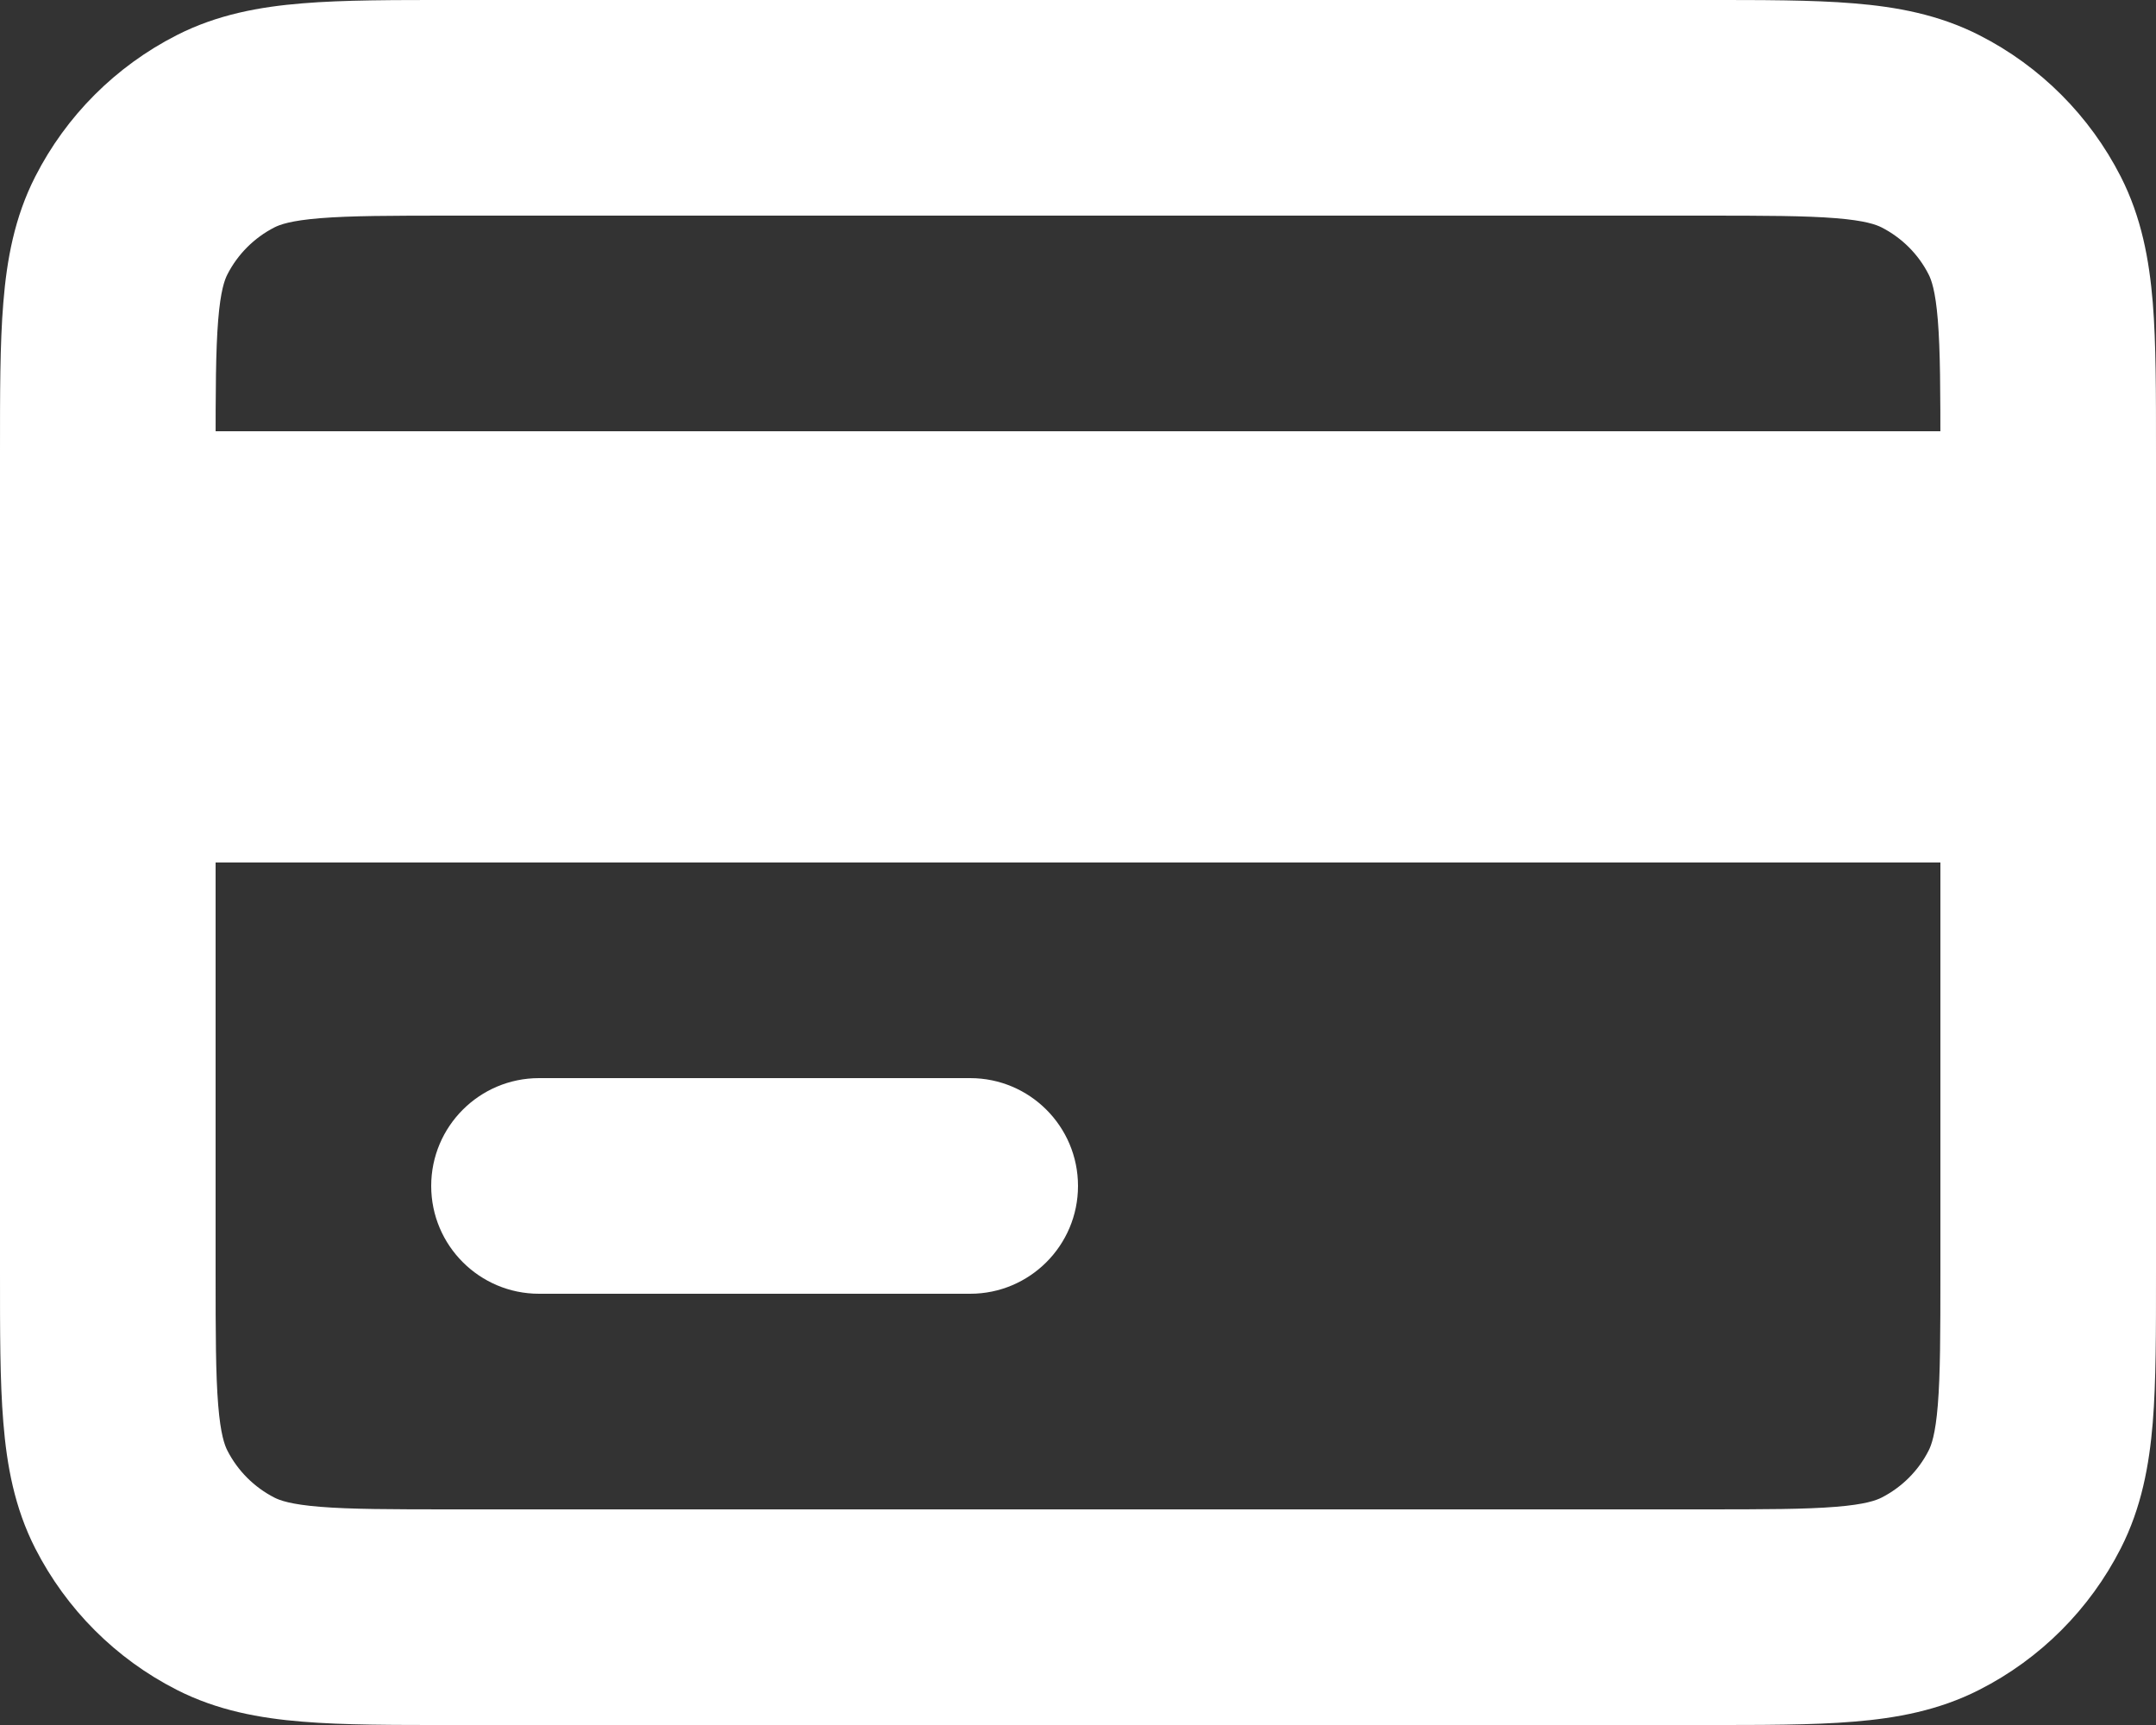 <svg width="20" height="16" viewBox="0 0 20 16" fill="none" xmlns="http://www.w3.org/2000/svg">
<rect x="0" y="0" width="20" height="16" fill="#333333" stroke="none"/>
<path d="M1.218 2.092L2.109 2.546L1.218 2.092ZM2.092 1.218L2.546 2.109L2.092 1.218ZM2.092 14.782L2.546 13.891L2.546 13.891L2.092 14.782ZM1.218 13.908L0.327 14.362L0.327 14.362L1.218 13.908ZM18.782 13.908L17.891 13.454L18.782 13.908ZM17.908 14.782L17.454 13.891L17.908 14.782ZM18.782 2.092L17.891 2.546L17.891 2.546L18.782 2.092ZM17.908 1.218L18.362 0.327L18.362 0.327L17.908 1.218ZM5 10C4.448 10 4 10.448 4 11C4 11.552 4.448 12 5 12V10ZM9 12C9.552 12 10 11.552 10 11C10 10.448 9.552 10 9 10V12ZM1 6C0.448 6 0 6.448 0 7C0 7.552 0.448 8 1 8V6ZM19 8C19.552 8 20 7.552 20 7C20 6.448 19.552 6 19 6V8ZM1 4C0.448 4 0 4.448 0 5C0 5.552 0.448 6 1 6V4ZM19 6C19.552 6 20 5.552 20 5C20 4.448 19.552 4 19 4V6ZM18 4.2V11.8H20V4.2H18ZM15.8 14H4.2V16H15.8V14ZM2 11.8V4.2H0V11.8H2ZM4.2 2H15.8V0H4.2V2ZM2 4.2C2 3.623 2.001 3.251 2.024 2.968C2.046 2.696 2.084 2.595 2.109 2.546L0.327 1.638C0.134 2.016 0.063 2.41 0.031 2.805C-0.001 3.189 0 3.656 0 4.2H2ZM4.2 0C3.657 0 3.189 -0.001 2.805 0.031C2.41 0.063 2.016 0.134 1.638 0.327L2.546 2.109C2.595 2.084 2.696 2.046 2.968 2.024C3.251 2.001 3.624 2 4.2 2V0ZM2.109 2.546C2.205 2.358 2.358 2.205 2.546 2.109L1.638 0.327C1.073 0.615 0.614 1.074 0.327 1.638L2.109 2.546ZM4.2 14C3.624 14 3.251 13.999 2.968 13.976C2.696 13.954 2.595 13.916 2.546 13.891L1.638 15.673C2.016 15.866 2.41 15.937 2.805 15.969C3.189 16.001 3.657 16 4.2 16V14ZM0 11.8C0 12.344 -0.001 12.811 0.031 13.195C0.063 13.59 0.134 13.984 0.327 14.362L2.109 13.454C2.084 13.405 2.046 13.304 2.024 13.032C2.001 12.749 2 12.377 2 11.8H0ZM2.546 13.891C2.358 13.795 2.205 13.642 2.109 13.454L0.327 14.362C0.615 14.926 1.073 15.385 1.638 15.673L2.546 13.891ZM18 11.8C18 12.377 17.999 12.749 17.976 13.032C17.954 13.304 17.916 13.405 17.891 13.454L19.673 14.362C19.866 13.983 19.937 13.59 19.97 13.195C20.001 12.811 20 12.343 20 11.8H18ZM15.8 16C16.344 16 16.811 16.001 17.195 15.969C17.59 15.937 17.983 15.866 18.362 15.673L17.454 13.891C17.404 13.916 17.304 13.954 17.032 13.976C16.749 13.999 16.377 14 15.8 14V16ZM17.891 13.454C17.796 13.642 17.642 13.795 17.454 13.891L18.362 15.673C18.926 15.386 19.385 14.927 19.673 14.362L17.891 13.454ZM20 4.2C20 3.656 20.001 3.189 19.97 2.805C19.937 2.41 19.866 2.017 19.673 1.638L17.891 2.546C17.916 2.595 17.954 2.696 17.976 2.968C17.999 3.251 18 3.623 18 4.2H20ZM15.8 2C16.377 2 16.749 2.001 17.032 2.024C17.304 2.046 17.404 2.084 17.454 2.109L18.362 0.327C17.983 0.134 17.59 0.063 17.195 0.031C16.811 -0.001 16.344 0 15.8 0V2ZM19.673 1.638C19.385 1.073 18.926 0.614 18.362 0.327L17.454 2.109C17.642 2.205 17.796 2.358 17.891 2.546L19.673 1.638ZM5 12H9V10H5V12ZM1 8H19V6H1V8ZM1 6H19V4H1V6Z" fill="white"/>
</svg>
